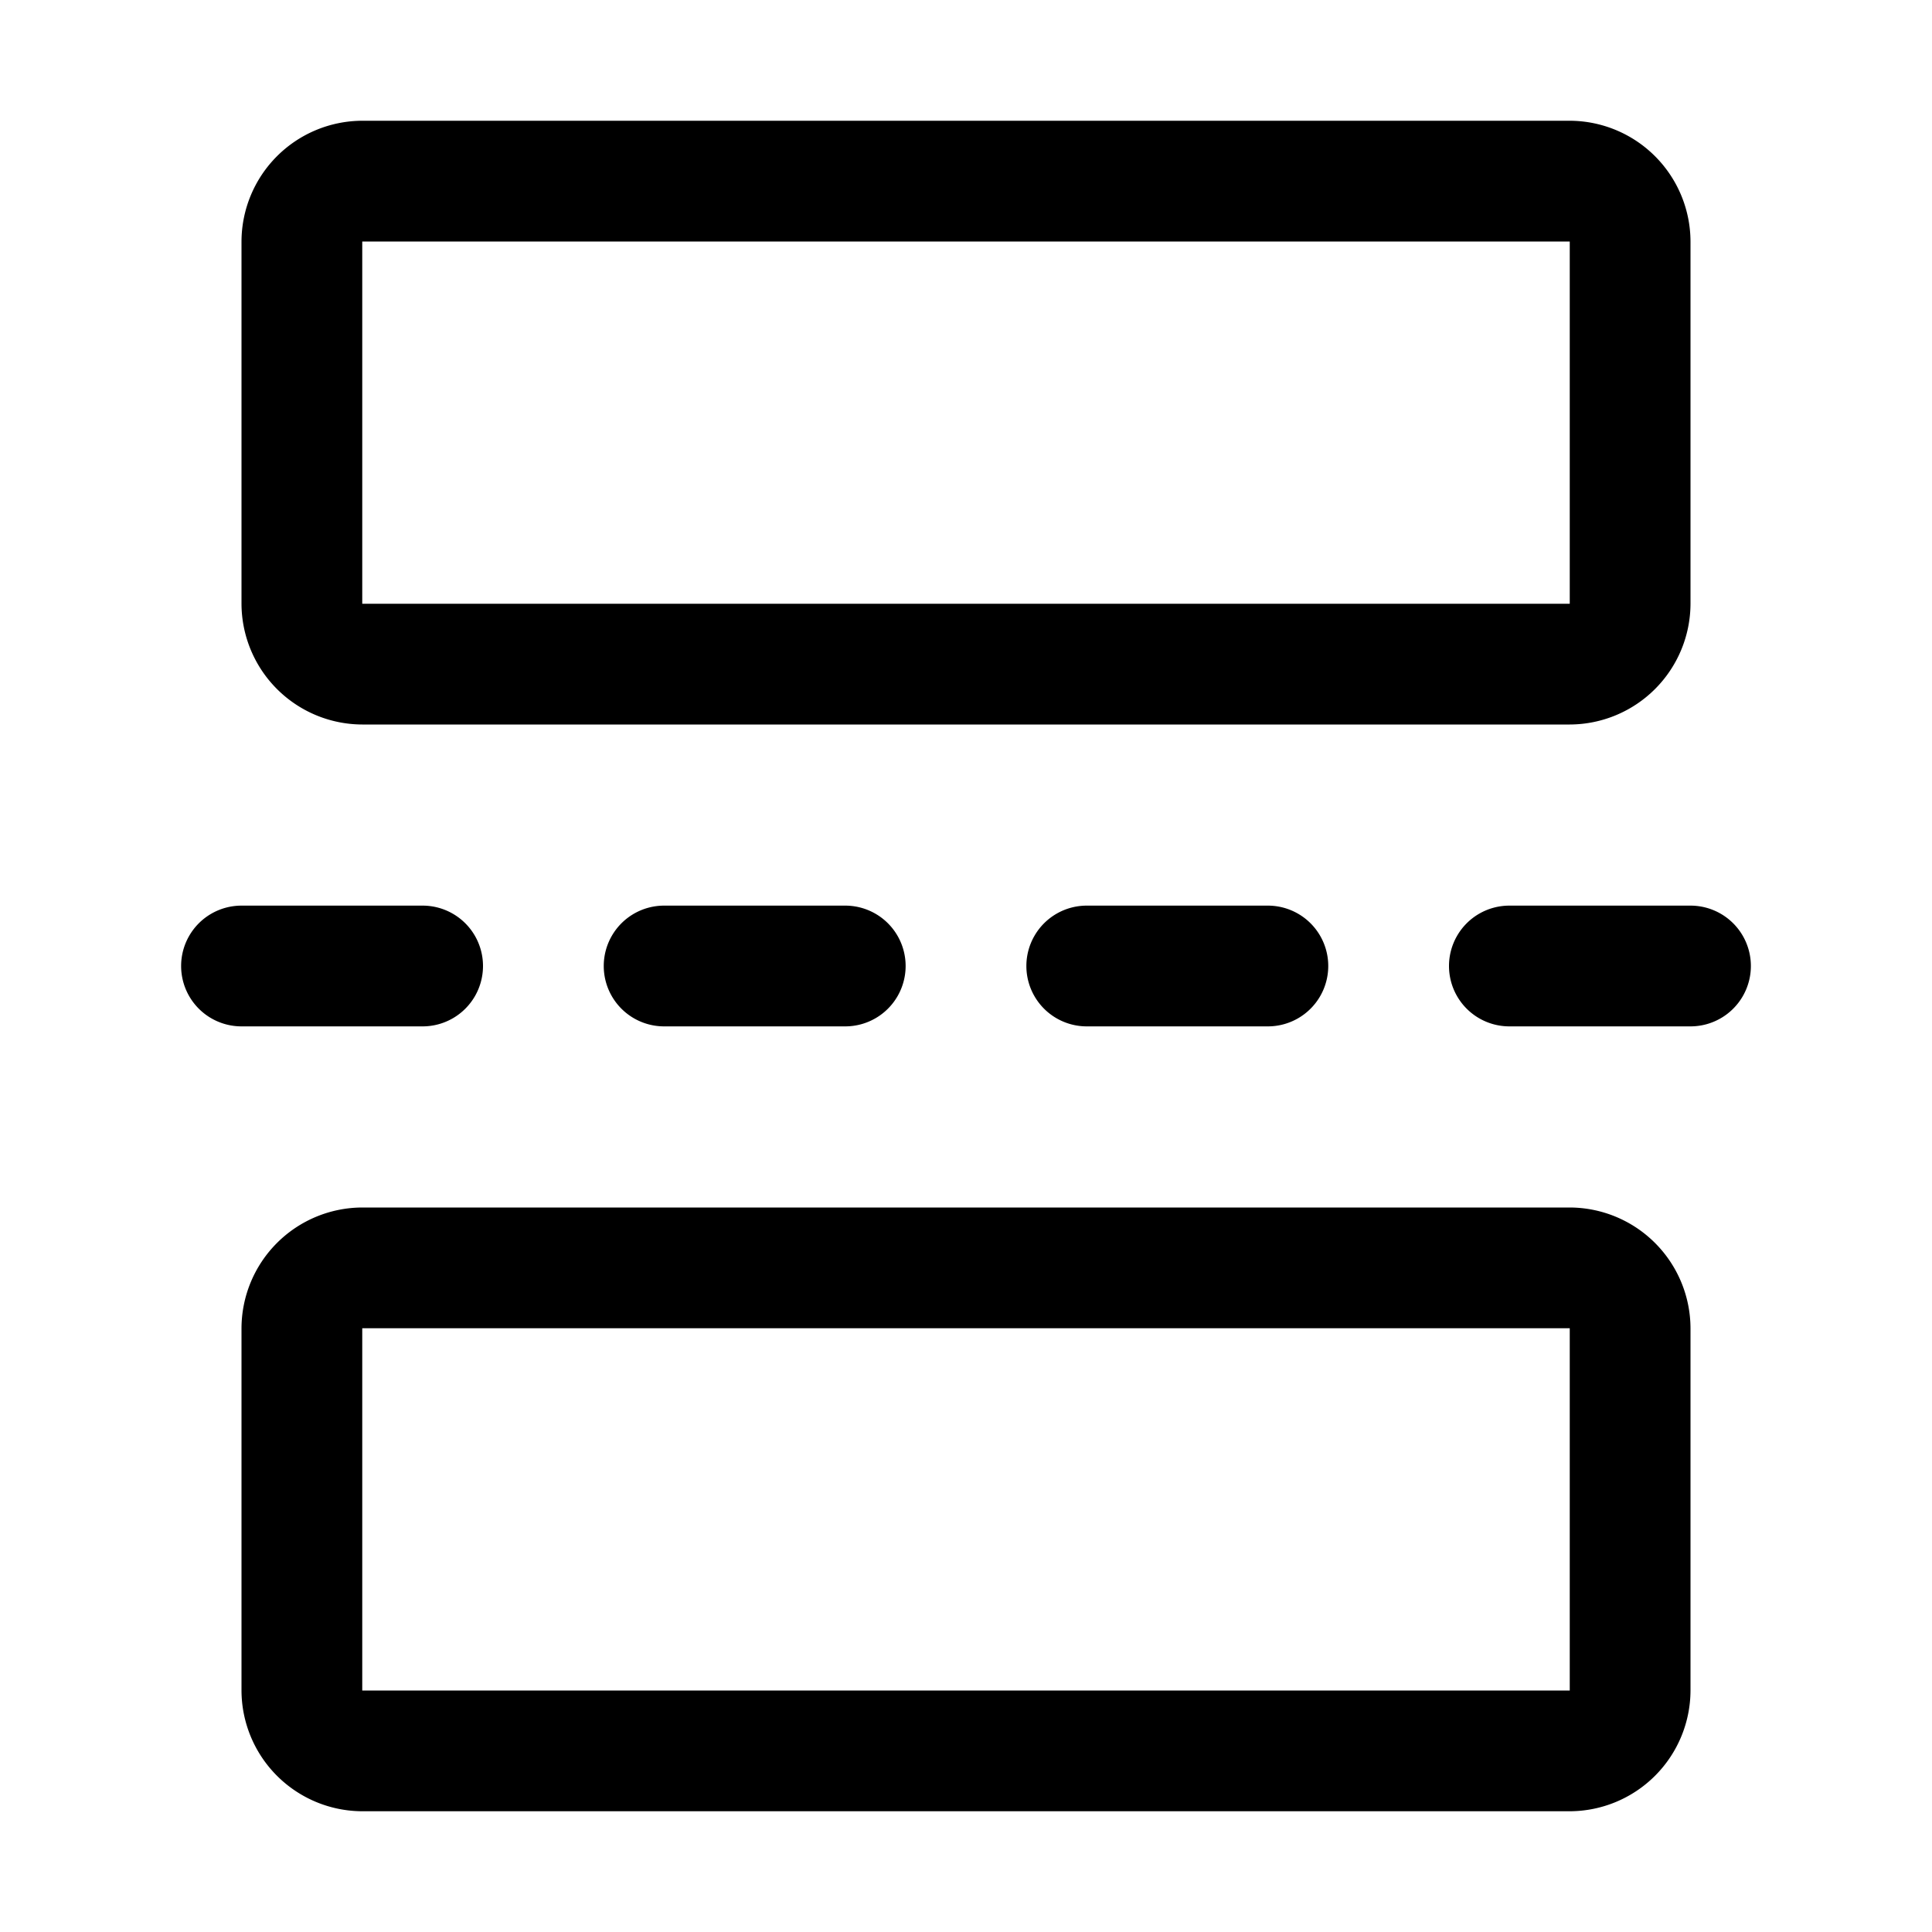 <svg xmlns="http://www.w3.org/2000/svg" width="32" height="32" viewBox="0 0 32 32">
  <g transform="translate(-253 -329)">
    <path d="M259,341h20a2.006,2.006,0,0,0,2-2v-6a2.006,2.006,0,0,0-2-2H259a2.006,2.006,0,0,0-2,2v6A2.006,2.006,0,0,0,259,341Zm0-8h20v6H259Z"/>
    <path d="M279,349H259a2.006,2.006,0,0,0-2,2v6a2.006,2.006,0,0,0,2,2h20a2.006,2.006,0,0,0,2-2v-6A2.006,2.006,0,0,0,279,349Zm0,8H259v-6h20Z"/>
    <path d="M260,346a1,1,0,0,0,0-2h-3a1,1,0,0,0,0,2Z"/>
    <path d="M264,344a1,1,0,0,0,0,2h3a1,1,0,0,0,0-2Z"/>
    <path d="M271,344a1,1,0,0,0,0,2h3a1,1,0,0,0,0-2Z"/>
    <path d="M281,344h-3a1,1,0,0,0,0,2h3a1,1,0,0,0,0-2Z"/>
  </g>
</svg>
